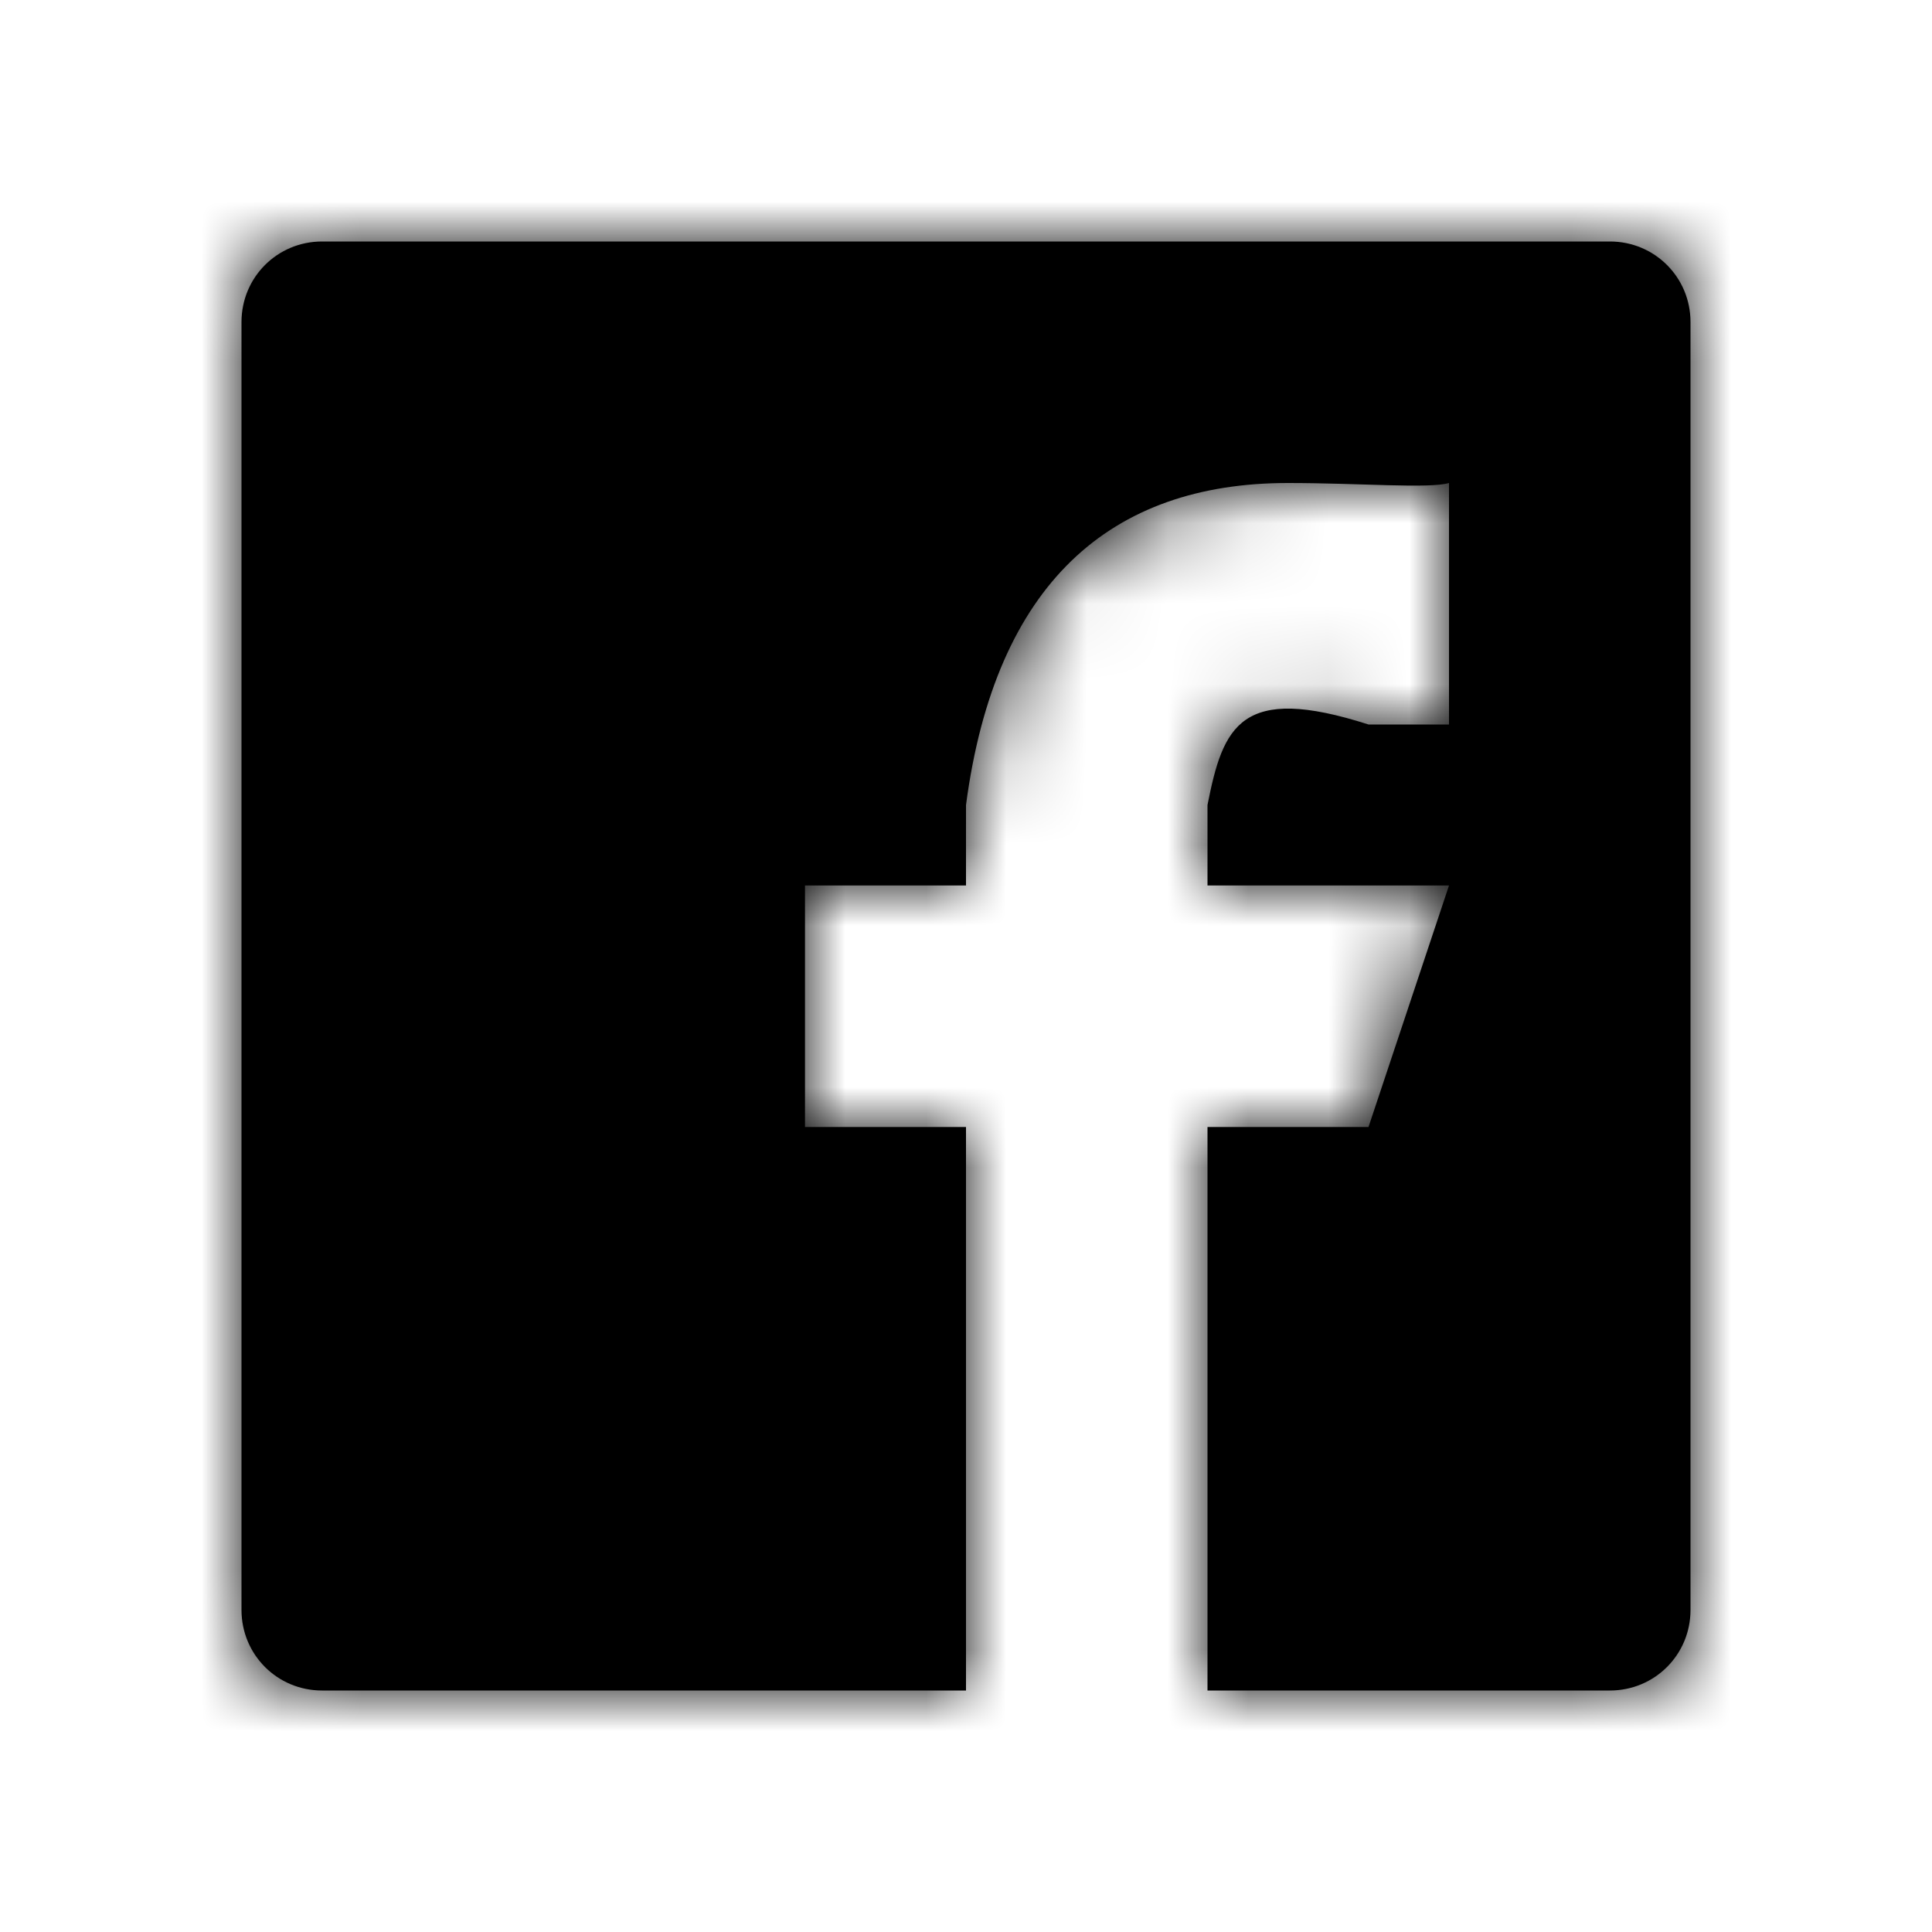<svg xmlns="http://www.w3.org/2000/svg" width="24" height="24" viewBox="0 0 24 24" xmlns:xlink="http://www.w3.org/1999/xlink">
  <defs>
    <path id="a" d="M20,21 L4,21 C3.445,21 3,20.555 3,20 L3,4 C3,3.445 3.445,3 4,3 L20,3 C20.555,3 21,3.445 21,4 L21,20 C21,20.555 20.555,21 20,21 Z M15,21 L15,14 L17,14 L18,11 L15,11 L15,10 C15.193,9.017 15.413,8.491 17,9 L18,9 L18,6 C17.749,6.073 16.888,6 16,6 C13.796,6 12.365,7.243 12,10 L12,11 L10,11 L10,14 L12,14 L12,21 L15,21 Z"/>
  </defs>
  <g fill="none" fill-rule="evenodd">
    <rect width="24" height="24"/>
    <mask id="b" fill="white">
      <use xlink:href="#a"/>
    </mask>
    <use fill="#000000" xlink:href="#a"/>
    <rect width="24" height="24" fill="#000000" mask="url(#b)"/>
  </g>
</svg>
